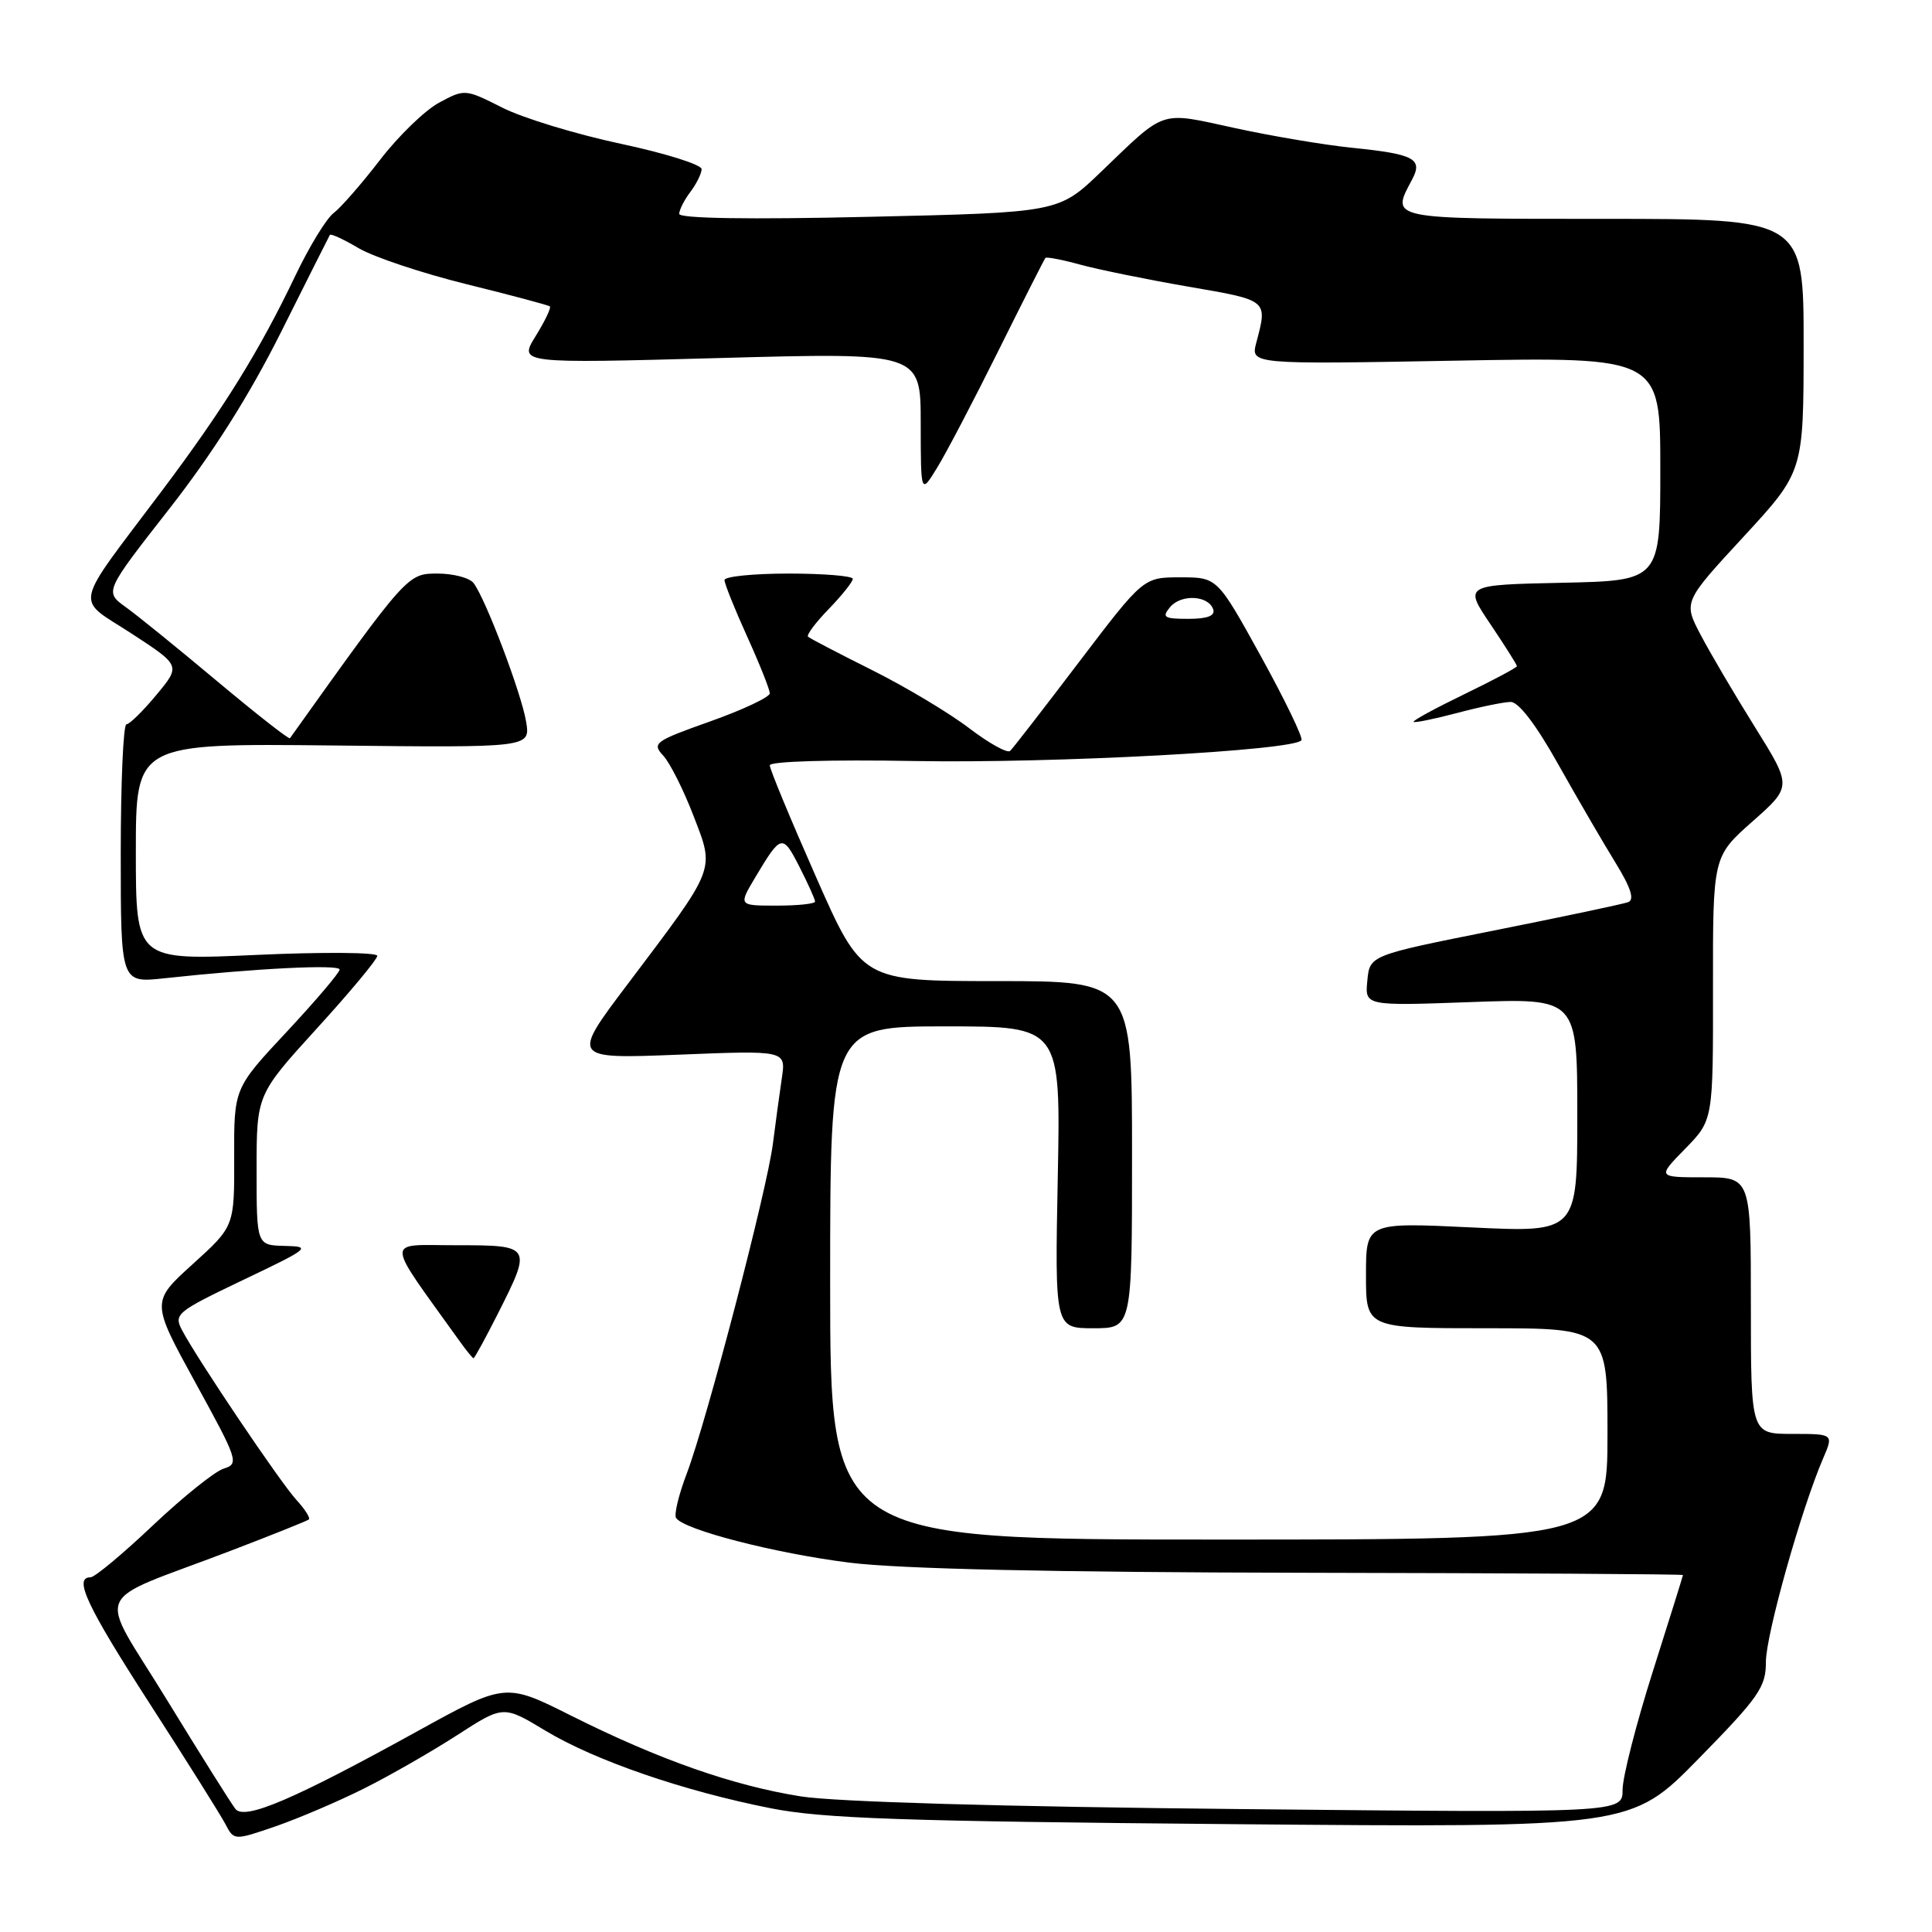 <?xml version="1.0" encoding="UTF-8" standalone="no"?>
<!DOCTYPE svg PUBLIC "-//W3C//DTD SVG 1.1//EN" "http://www.w3.org/Graphics/SVG/1.1/DTD/svg11.dtd" >
<svg xmlns="http://www.w3.org/2000/svg" xmlns:xlink="http://www.w3.org/1999/xlink" version="1.1" viewBox="0 0 256 256">
 <g >
 <path fill="currentColor"
d=" M 48.31 236.95 C 51.72 235.24 57.24 232.07 60.60 229.90 C 66.70 225.96 66.70 225.96 72.28 229.33 C 78.89 233.30 90.56 237.32 102.16 239.61 C 109.04 240.97 119.71 241.33 163.31 241.71 C 216.12 242.17 216.12 242.17 225.06 233.05 C 233.08 224.87 234.00 223.54 233.99 220.21 C 233.99 216.64 238.67 199.99 241.57 193.25 C 242.97 190.00 242.97 190.00 237.48 190.00 C 232.00 190.00 232.00 190.00 232.00 173.00 C 232.00 156.00 232.00 156.00 225.80 156.00 C 219.59 156.00 219.59 156.00 223.30 152.21 C 227.00 148.42 227.00 148.42 226.98 130.96 C 226.96 113.50 226.96 113.50 232.20 108.86 C 237.45 104.22 237.45 104.22 232.55 96.36 C 229.85 92.04 226.61 86.53 225.35 84.13 C 223.05 79.76 223.05 79.76 231.02 71.13 C 238.98 62.50 238.98 62.50 238.99 45.75 C 239.00 29.00 239.00 29.00 212.50 29.00 C 183.87 29.00 184.28 29.08 187.10 23.81 C 188.58 21.04 187.41 20.42 179.15 19.58 C 175.49 19.21 168.49 18.03 163.59 16.96 C 153.52 14.77 154.59 14.42 145.89 22.77 C 140.28 28.16 140.28 28.16 115.14 28.73 C 99.30 29.10 90.00 28.95 90.00 28.34 C 90.00 27.82 90.66 26.51 91.47 25.44 C 92.28 24.37 92.95 23.01 92.97 22.42 C 92.99 21.82 88.16 20.31 82.25 19.05 C 76.34 17.79 69.27 15.64 66.55 14.26 C 61.64 11.78 61.57 11.78 58.19 13.60 C 56.32 14.60 52.79 18.02 50.36 21.18 C 47.93 24.34 45.16 27.51 44.22 28.22 C 43.27 28.92 40.99 32.65 39.15 36.50 C 34.36 46.53 29.62 54.16 21.48 65.00 C 9.47 80.98 9.89 79.04 17.45 83.96 C 23.95 88.20 23.95 88.20 20.72 92.08 C 18.95 94.22 17.16 95.97 16.75 95.98 C 16.34 95.99 16.00 103.71 16.00 113.12 C 16.00 130.25 16.00 130.25 21.75 129.63 C 34.01 128.30 45.00 127.76 45.00 128.47 C 45.00 128.88 41.85 132.58 38.00 136.71 C 31.00 144.20 31.00 144.20 31.03 153.35 C 31.06 162.50 31.06 162.50 25.54 167.50 C 20.02 172.50 20.02 172.50 25.90 183.22 C 31.54 193.49 31.70 193.96 29.64 194.60 C 28.46 194.97 24.24 198.36 20.25 202.13 C 16.26 205.91 12.55 209.00 12.00 209.00 C 9.71 209.00 11.47 212.76 19.86 225.77 C 24.73 233.32 29.23 240.49 29.86 241.69 C 31.01 243.89 31.01 243.89 36.57 241.98 C 39.62 240.92 44.91 238.66 48.31 236.95 Z  M 31.20 239.70 C 30.67 239.04 26.59 232.54 22.13 225.26 C 12.84 210.08 11.74 212.68 30.50 205.51 C 36.00 203.41 40.69 201.53 40.92 201.34 C 41.15 201.15 40.41 199.98 39.28 198.75 C 37.13 196.41 26.19 180.17 24.13 176.27 C 23.00 174.13 23.37 173.83 32.22 169.60 C 41.03 165.40 41.31 165.17 37.75 165.09 C 34.00 165.00 34.00 165.00 34.00 155.02 C 34.00 145.05 34.00 145.05 41.99 136.27 C 46.39 131.45 49.99 127.12 49.99 126.65 C 50.00 126.19 42.80 126.13 34.00 126.53 C 18.00 127.26 18.00 127.26 18.00 112.88 C 18.00 98.50 18.00 98.50 44.14 98.78 C 70.27 99.07 70.27 99.07 69.72 95.66 C 69.11 91.91 64.30 79.23 62.74 77.25 C 62.20 76.56 60.05 76.00 57.97 76.00 C 54.00 76.00 53.94 76.07 38.42 97.82 C 38.29 98.00 33.98 94.62 28.84 90.32 C 23.70 86.01 18.23 81.57 16.67 80.45 C 13.84 78.41 13.84 78.41 22.41 67.45 C 28.18 60.08 33.03 52.41 37.24 44.00 C 40.68 37.12 43.59 31.33 43.71 31.13 C 43.82 30.92 45.54 31.71 47.53 32.89 C 49.52 34.06 55.96 36.21 61.83 37.66 C 67.70 39.11 72.66 40.43 72.86 40.60 C 73.06 40.76 72.22 42.53 70.98 44.53 C 68.73 48.17 68.73 48.17 95.37 47.44 C 122.00 46.71 122.00 46.71 122.00 56.11 C 122.01 65.50 122.01 65.50 124.16 62.00 C 125.35 60.08 129.00 53.10 132.28 46.50 C 135.56 39.90 138.37 34.36 138.52 34.18 C 138.67 34.01 140.76 34.41 143.15 35.07 C 145.54 35.72 152.00 37.04 157.50 37.99 C 168.08 39.81 167.97 39.72 166.47 45.39 C 165.71 48.28 165.71 48.28 192.86 47.79 C 220.00 47.30 220.00 47.30 220.00 62.12 C 220.00 76.94 220.00 76.94 206.99 77.22 C 193.98 77.50 193.98 77.50 197.49 82.71 C 199.42 85.58 201.00 88.08 201.00 88.27 C 201.00 88.46 197.86 90.13 194.02 91.99 C 190.18 93.85 187.16 95.49 187.31 95.65 C 187.47 95.80 190.05 95.27 193.05 94.48 C 196.05 93.68 199.25 93.02 200.17 93.01 C 201.22 93.00 203.54 96.03 206.46 101.25 C 209.01 105.79 212.42 111.65 214.04 114.28 C 216.10 117.63 216.61 119.21 215.74 119.54 C 215.06 119.79 207.07 121.48 198.00 123.29 C 181.50 126.58 181.50 126.58 181.18 129.93 C 180.85 133.29 180.85 133.29 194.93 132.78 C 209.00 132.27 209.00 132.27 209.00 147.79 C 209.00 163.31 209.00 163.31 195.00 162.64 C 181.00 161.97 181.00 161.97 181.00 168.99 C 181.00 176.00 181.00 176.00 197.00 176.00 C 213.00 176.00 213.00 176.00 213.00 190.00 C 213.00 204.00 213.00 204.00 161.50 204.00 C 110.00 204.00 110.00 204.00 110.00 170.00 C 110.00 136.00 110.00 136.00 125.28 136.00 C 140.55 136.00 140.55 136.00 140.16 156.00 C 139.77 176.00 139.77 176.00 144.88 176.00 C 150.00 176.00 150.00 176.00 150.00 153.00 C 150.00 130.00 150.00 130.00 132.11 130.00 C 114.21 130.00 114.21 130.00 108.11 116.16 C 104.75 108.55 102.00 101.92 102.00 101.41 C 102.00 100.88 110.04 100.64 121.25 100.84 C 139.64 101.17 171.60 99.45 172.45 98.08 C 172.67 97.73 170.25 92.72 167.08 86.97 C 161.30 76.50 161.30 76.50 156.41 76.50 C 151.51 76.50 151.51 76.50 143.00 87.69 C 138.33 93.84 134.21 99.16 133.85 99.50 C 133.49 99.85 131.05 98.49 128.42 96.49 C 125.79 94.48 120.01 91.02 115.57 88.80 C 111.13 86.58 107.31 84.59 107.07 84.37 C 106.83 84.15 108.07 82.49 109.82 80.69 C 111.57 78.88 113.00 77.09 113.00 76.70 C 113.00 76.32 109.17 76.00 104.50 76.00 C 99.83 76.00 96.00 76.39 96.00 76.86 C 96.00 77.34 97.35 80.70 99.00 84.34 C 100.65 87.98 102.00 91.37 102.00 91.87 C 102.00 92.37 98.46 94.04 94.13 95.58 C 86.74 98.20 86.36 98.48 87.88 100.12 C 88.77 101.08 90.57 104.66 91.88 108.07 C 94.72 115.44 95.00 114.72 83.17 130.40 C 75.69 140.31 75.69 140.31 89.92 139.75 C 104.14 139.18 104.14 139.18 103.60 142.84 C 103.30 144.85 102.77 148.75 102.42 151.50 C 101.66 157.61 93.64 188.29 91.00 195.25 C 89.94 198.03 89.30 200.68 89.58 201.13 C 90.55 202.69 102.70 205.83 112.57 207.06 C 119.18 207.89 139.29 208.34 172.75 208.40 C 200.39 208.45 223.00 208.58 223.00 208.70 C 223.00 208.81 221.20 214.57 219.00 221.50 C 216.80 228.43 215.00 235.47 215.00 237.16 C 215.00 240.22 215.00 240.22 164.25 239.71 C 132.83 239.40 110.69 238.76 106.11 238.03 C 97.10 236.60 87.34 233.17 75.73 227.36 C 66.97 222.96 66.97 222.96 55.23 229.44 C 38.92 238.44 32.42 241.22 31.20 239.70 Z  M 65.99 174.03 C 70.51 165.07 70.47 165.00 60.41 165.00 C 50.93 165.00 50.88 163.72 60.91 177.72 C 61.78 178.94 62.61 179.95 62.74 179.97 C 62.87 179.99 64.33 177.31 65.99 174.03 Z  M 100.08 116.25 C 103.50 110.52 103.69 110.47 105.92 114.84 C 107.06 117.08 108.00 119.16 108.00 119.46 C 108.00 119.76 105.71 120.00 102.92 120.00 C 97.84 120.00 97.84 120.00 100.08 116.25 Z  M 155.04 80.45 C 156.50 78.69 160.14 78.88 160.76 80.75 C 161.03 81.60 159.98 82.00 157.46 82.00 C 154.23 82.00 153.92 81.80 155.04 80.45 Z "/>
</g>
</svg>